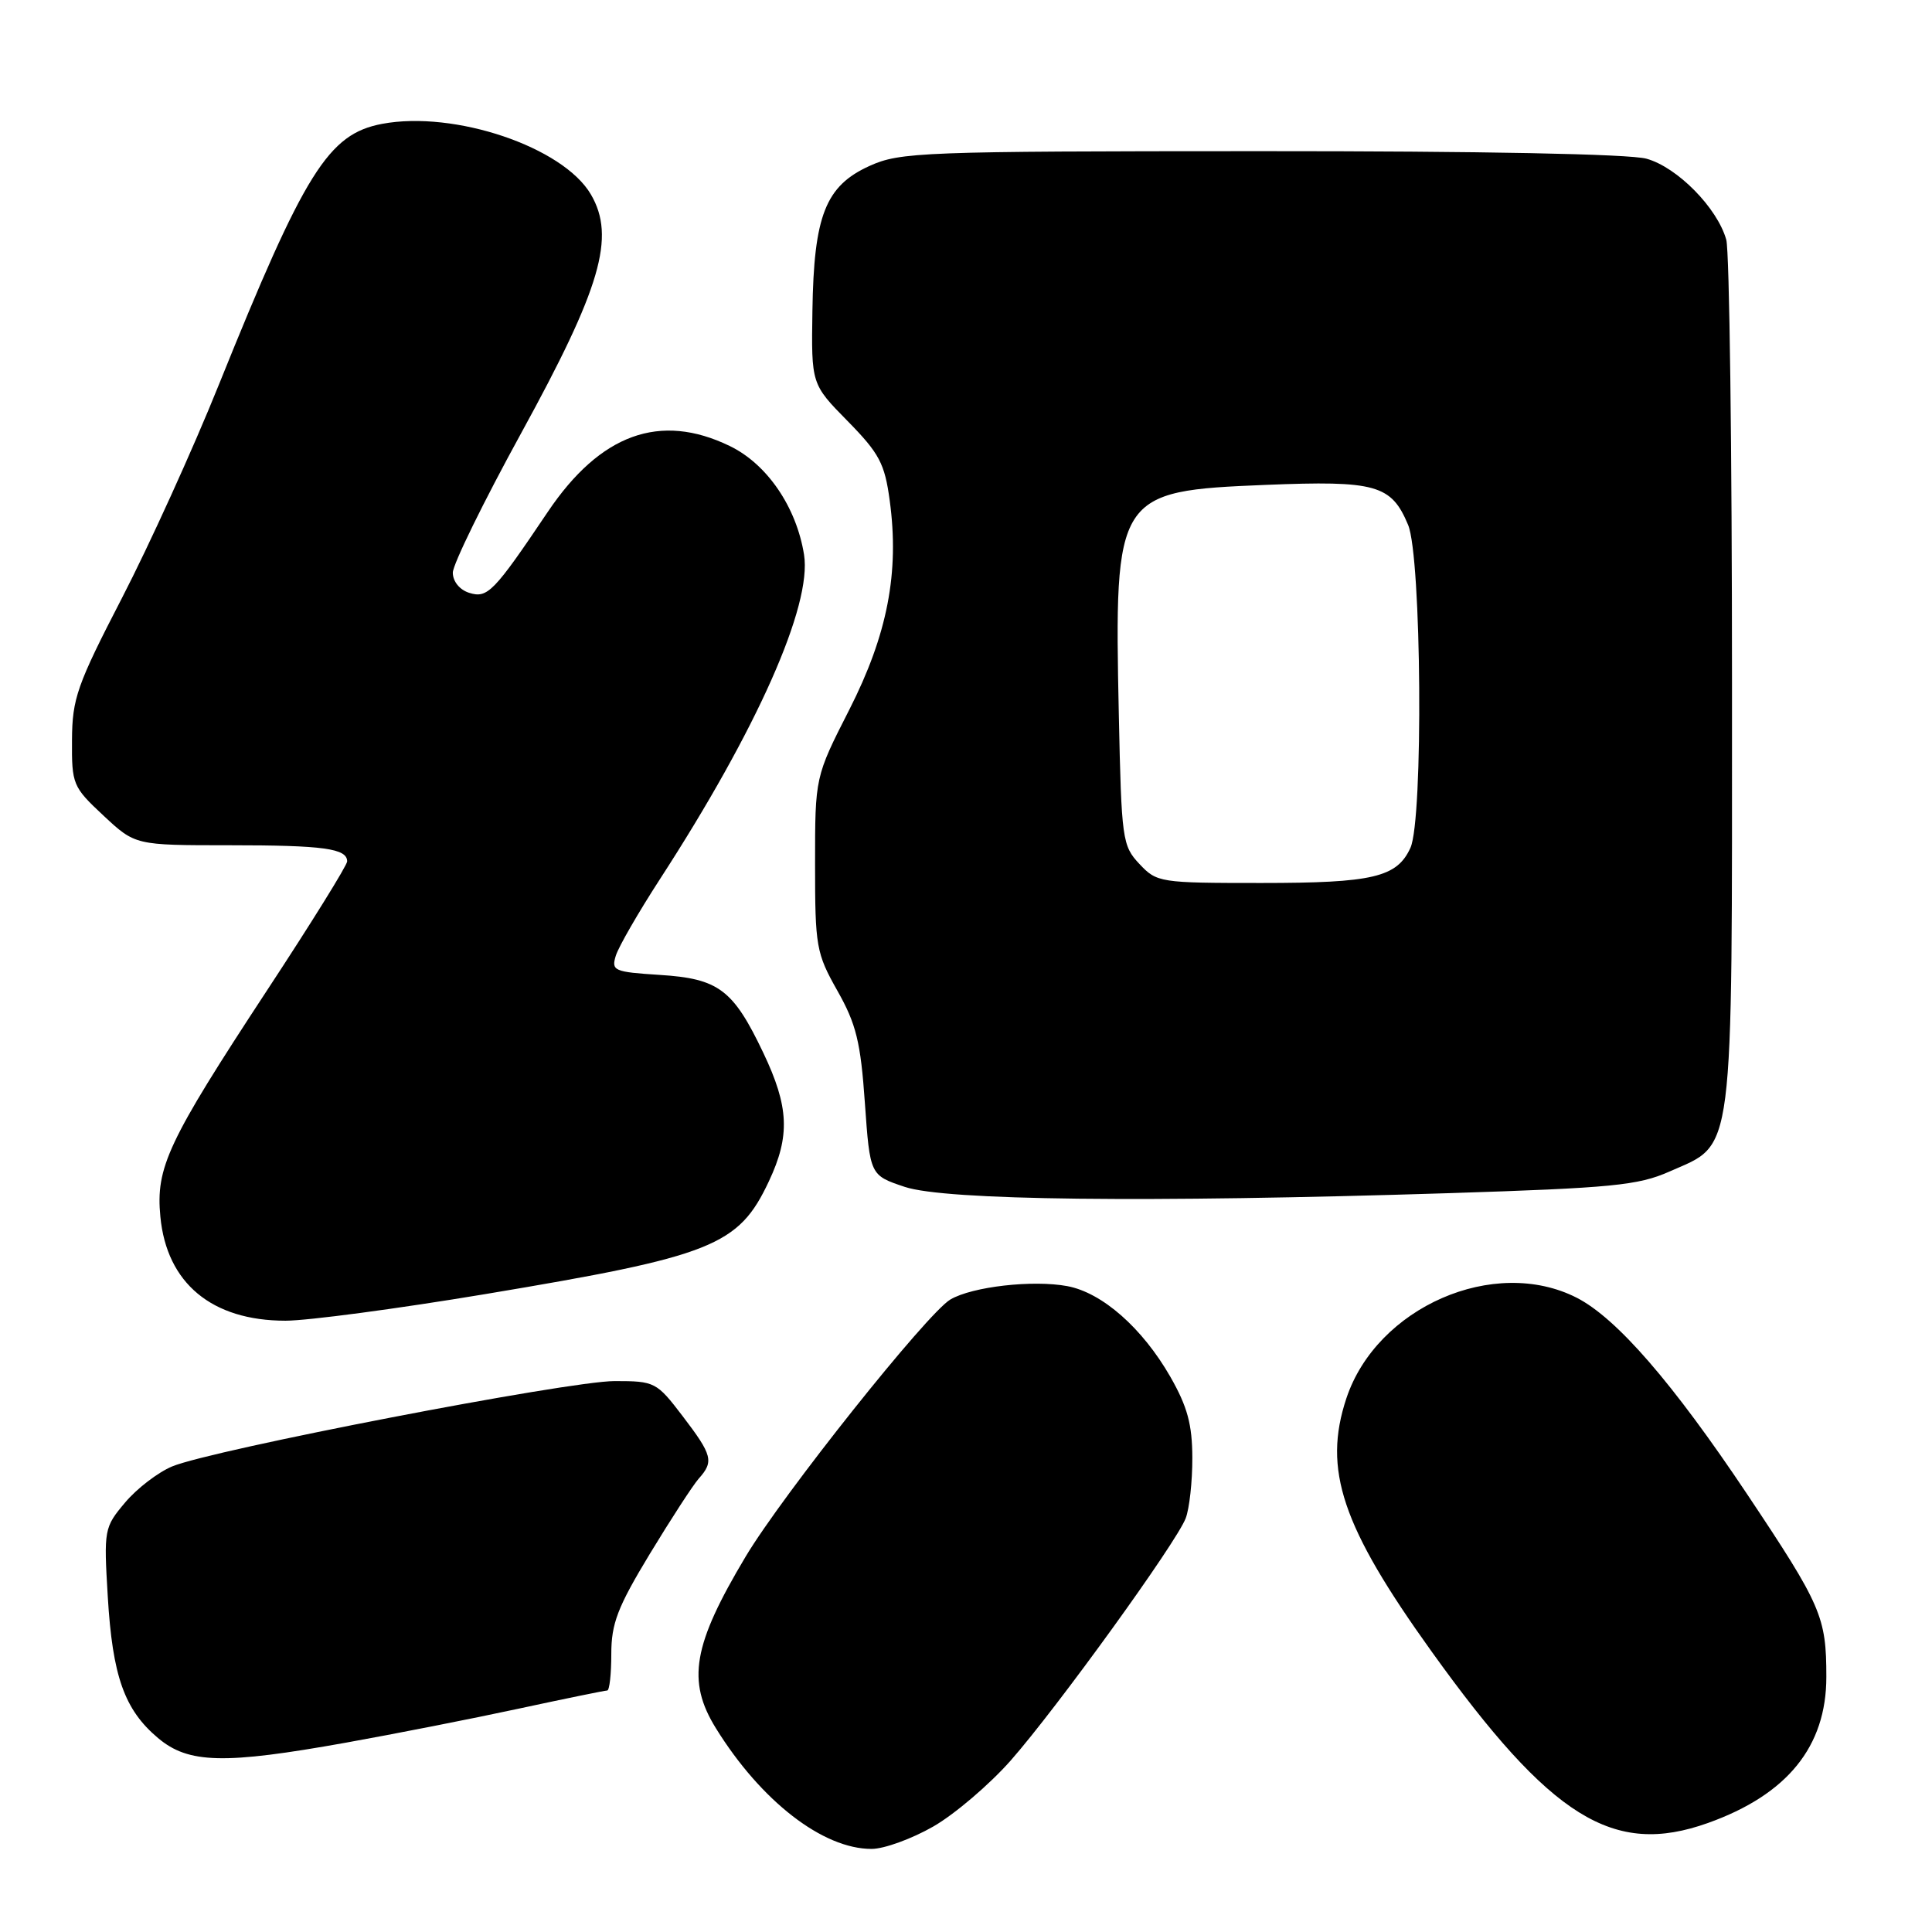 <?xml version="1.0" encoding="UTF-8" standalone="no"?>
<!DOCTYPE svg PUBLIC "-//W3C//DTD SVG 1.1//EN" "http://www.w3.org/Graphics/SVG/1.1/DTD/svg11.dtd" >
<svg xmlns="http://www.w3.org/2000/svg" xmlns:xlink="http://www.w3.org/1999/xlink" version="1.1" viewBox="0 0 256 256">
 <g >
 <path fill="currentColor"
d=" M 123.67 242.02 C 126.51 240.39 131.12 236.45 133.92 233.28 C 140.07 226.29 155.88 204.41 157.11 201.18 C 157.60 199.91 158.00 196.31 157.99 193.18 C 157.98 188.75 157.34 186.39 155.07 182.42 C 151.36 175.96 146.05 171.29 141.43 170.42 C 136.87 169.57 128.84 170.48 125.93 172.19 C 122.86 174.00 103.72 198.03 98.80 206.26 C 91.81 217.96 90.98 222.73 94.86 229.00 C 100.83 238.64 109.04 245.01 115.50 244.99 C 117.15 244.99 120.83 243.65 123.67 242.02 Z  M 226.30 241.56 C 236.83 237.80 242.00 231.43 242.00 222.20 C 242.00 214.24 241.36 212.75 231.52 198.01 C 221.64 183.22 214.22 174.67 208.93 171.96 C 198.01 166.39 182.42 173.20 178.40 185.29 C 175.27 194.73 177.79 202.24 189.67 218.80 C 205.53 240.91 213.77 246.03 226.30 241.56 Z  M 45.85 230.91 C 52.26 229.76 62.55 227.74 68.71 226.41 C 74.88 225.08 80.17 224.00 80.46 224.00 C 80.76 224.00 81.00 221.82 81.00 219.17 C 81.00 215.12 81.83 212.96 86.09 205.92 C 88.90 201.29 91.82 196.79 92.59 195.92 C 94.62 193.65 94.40 192.82 90.45 187.64 C 87.00 183.12 86.77 183.00 81.44 183.00 C 75.30 183.00 28.08 192.11 22.81 194.31 C 20.94 195.09 18.13 197.24 16.57 199.10 C 13.80 202.39 13.75 202.68 14.28 211.55 C 14.91 222.11 16.48 226.55 20.94 230.30 C 24.98 233.70 29.67 233.81 45.85 230.91 Z  M 64.33 171.47 C 94.46 166.44 97.86 165.09 101.88 156.53 C 104.72 150.49 104.55 146.66 101.14 139.50 C 97.15 131.12 95.23 129.67 87.41 129.18 C 81.35 128.79 80.98 128.63 81.60 126.63 C 81.96 125.46 84.59 120.90 87.44 116.50 C 100.32 96.64 107.61 80.22 106.54 73.50 C 105.53 67.18 101.64 61.49 96.70 59.10 C 87.46 54.62 79.55 57.49 72.59 67.82 C 65.42 78.48 64.60 79.32 62.16 78.55 C 60.90 78.15 60.00 77.04 60.00 75.88 C 60.00 74.79 64.08 66.47 69.06 57.39 C 79.63 38.12 81.59 31.41 78.30 25.77 C 74.63 19.48 60.23 14.61 50.64 16.41 C 43.51 17.75 40.39 22.72 28.99 51.00 C 25.56 59.53 19.78 72.23 16.16 79.24 C 10.20 90.77 9.57 92.56 9.54 98.06 C 9.50 103.93 9.64 104.27 13.71 108.07 C 17.92 112.00 17.92 112.00 30.38 112.00 C 42.90 112.00 46.00 112.43 46.00 114.14 C 46.00 114.65 41.21 122.37 35.35 131.28 C 22.23 151.27 20.62 154.69 21.25 161.22 C 22.09 170.03 28.07 175.00 37.83 175.00 C 40.77 175.00 52.69 173.41 64.33 171.47 Z  M 192.00 158.10 C 213.58 157.41 217.06 157.07 221.18 155.25 C 229.89 151.39 229.50 154.43 229.50 90.50 C 229.50 59.70 229.16 33.27 228.74 31.77 C 227.56 27.55 222.25 22.16 218.17 21.03 C 215.91 20.40 196.23 20.02 167.00 20.03 C 122.09 20.04 119.27 20.15 115.21 21.99 C 109.39 24.63 107.84 28.56 107.65 41.16 C 107.50 50.90 107.50 50.90 112.32 55.80 C 116.52 60.08 117.23 61.42 117.89 66.31 C 119.19 75.86 117.60 84.08 112.53 94.05 C 108.00 102.95 108.00 102.95 108.00 114.49 C 108.00 125.43 108.15 126.30 110.96 131.28 C 113.45 135.68 114.04 138.08 114.60 146.13 C 115.28 155.73 115.28 155.73 119.89 157.27 C 125.26 159.06 151.79 159.37 192.00 158.10 Z  M 150.98 114.48 C 148.71 112.07 148.60 111.23 148.25 94.73 C 147.63 65.44 147.88 65.06 167.70 64.25 C 182.32 63.66 184.36 64.23 186.58 69.55 C 188.37 73.81 188.61 108.56 186.89 112.34 C 185.11 116.25 181.92 117.00 167.13 117.00 C 153.69 117.00 153.29 116.94 150.98 114.48 Z "/>
</g>
</svg>